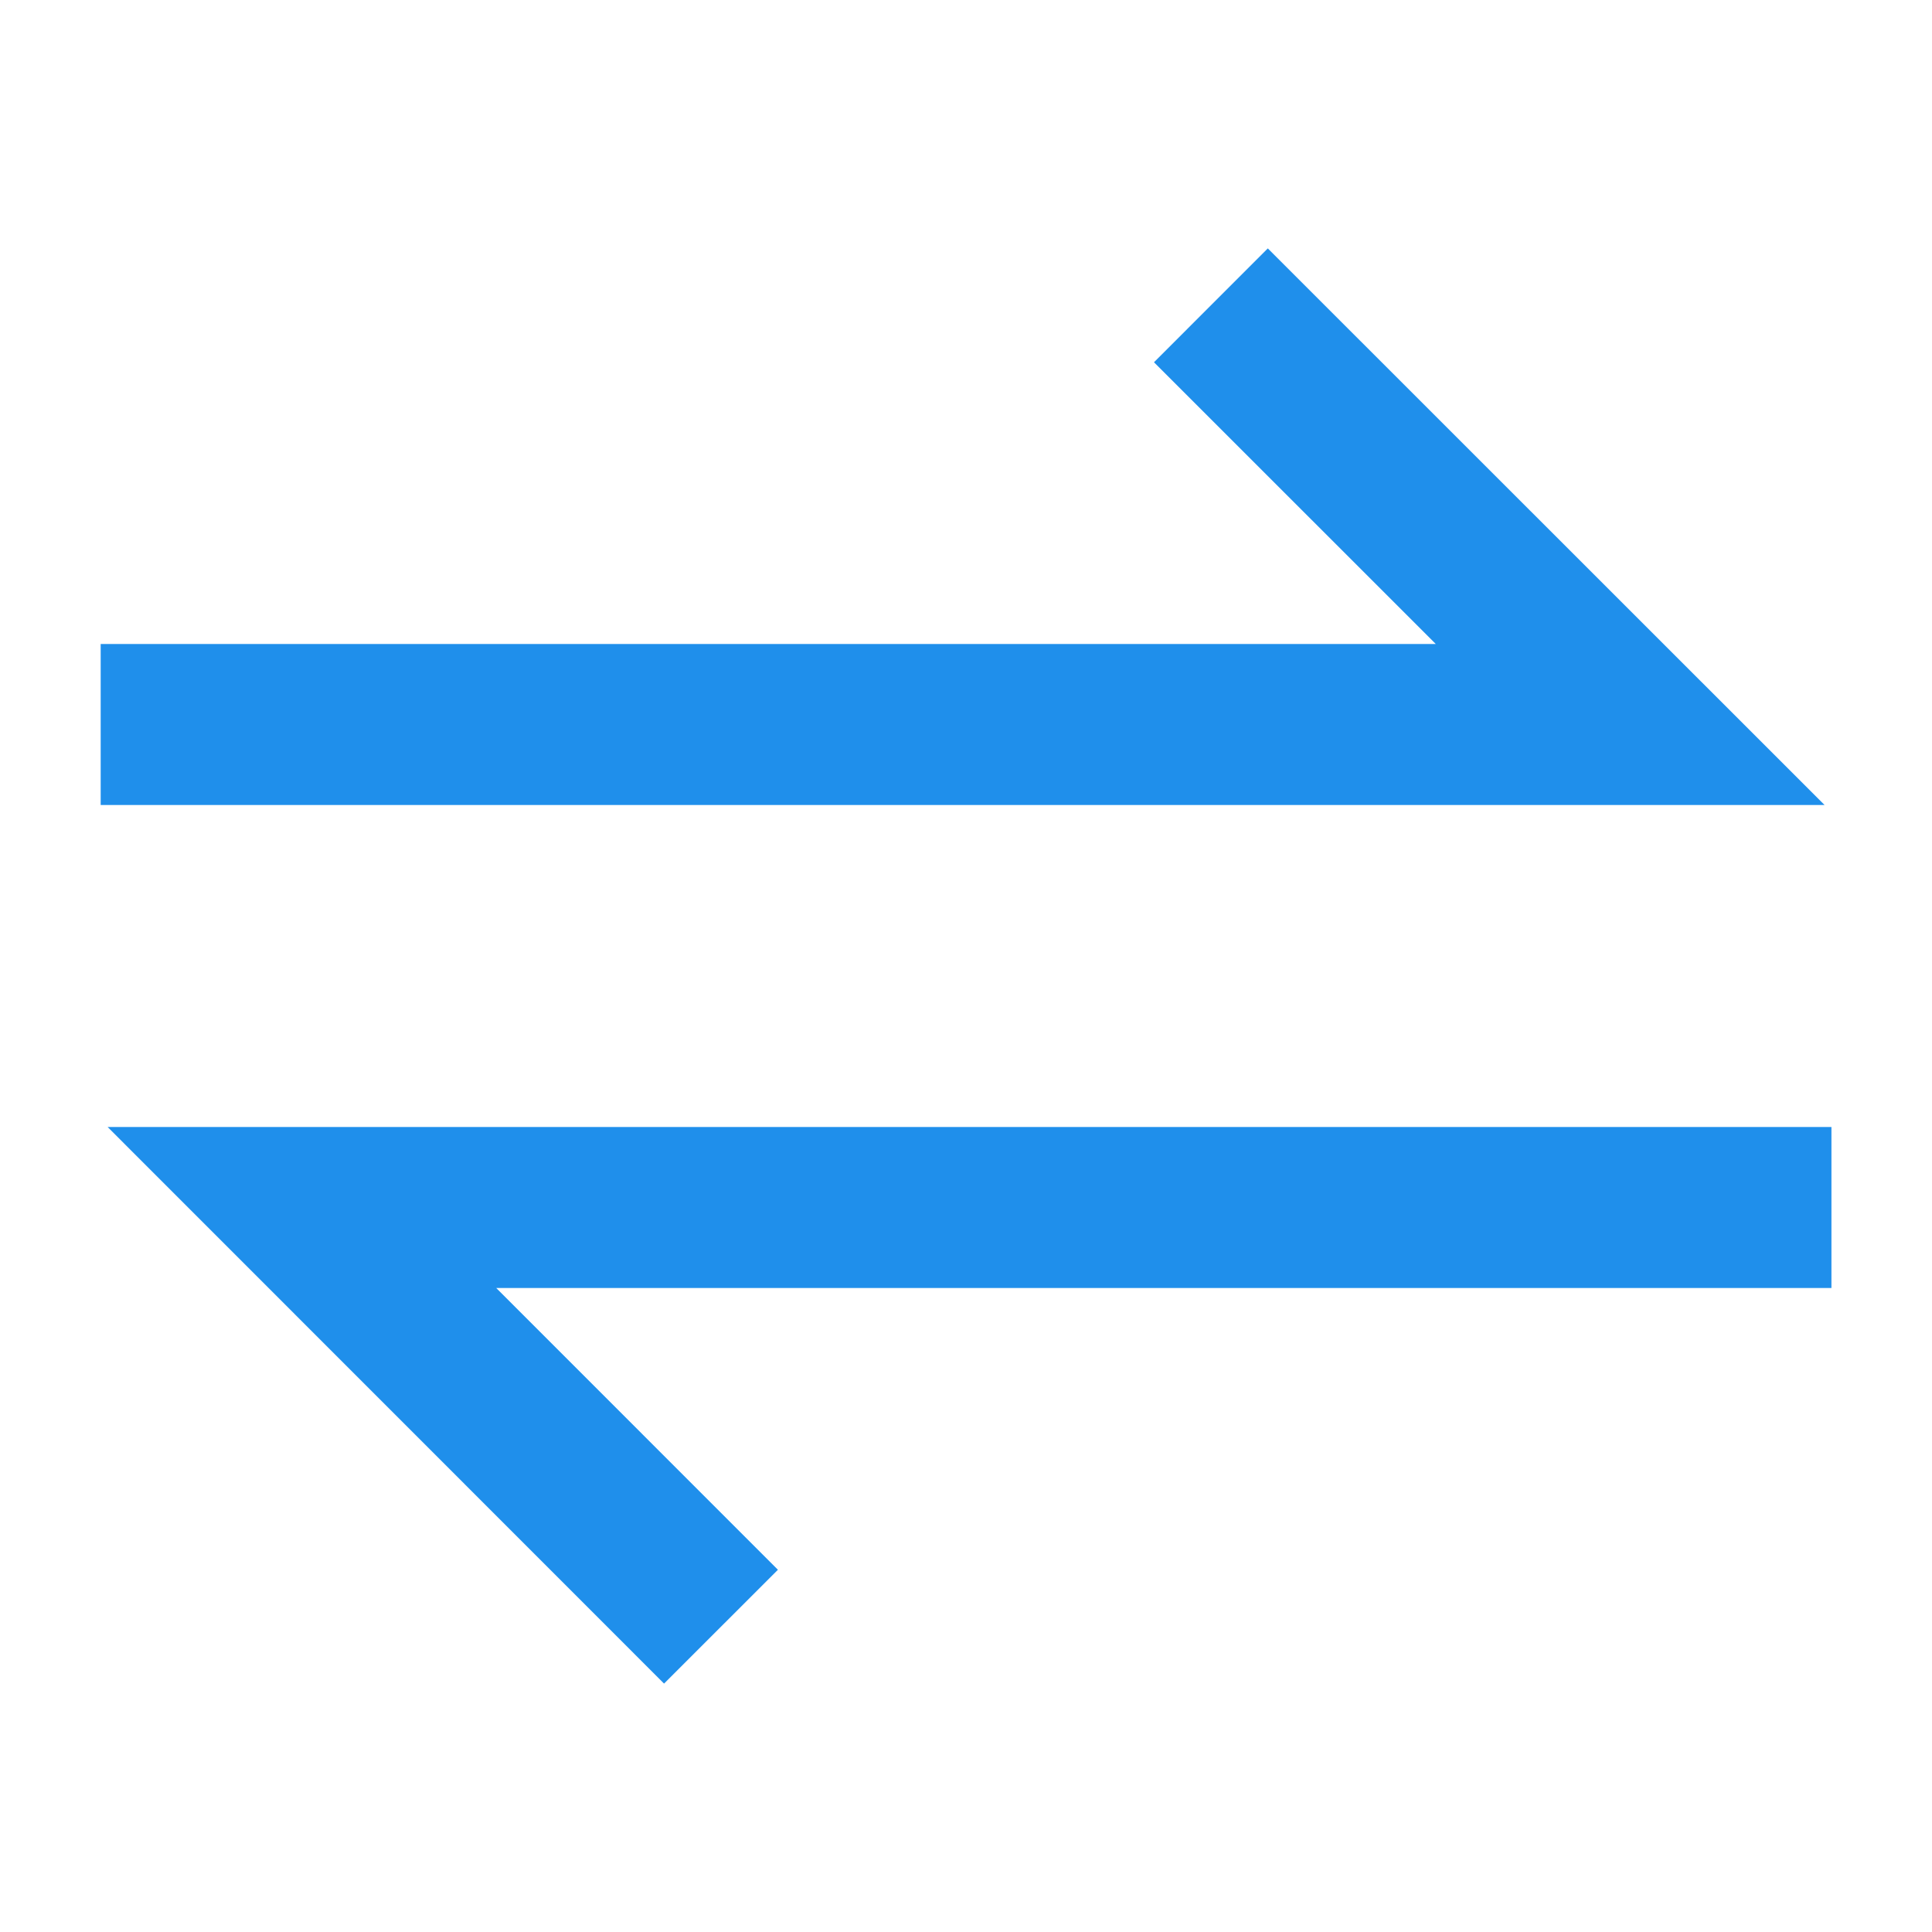 <svg width="18" height="18" viewBox="0 0 18 18" fill="none" xmlns="http://www.w3.org/2000/svg"><path d="M1.688 6.75h13.5l-3.376-3.375M16.313 11.25h-13.5l3.374 3.375" stroke="#1F8FEB" stroke-width="1.5" stroke-linecap="square"></path></svg>
